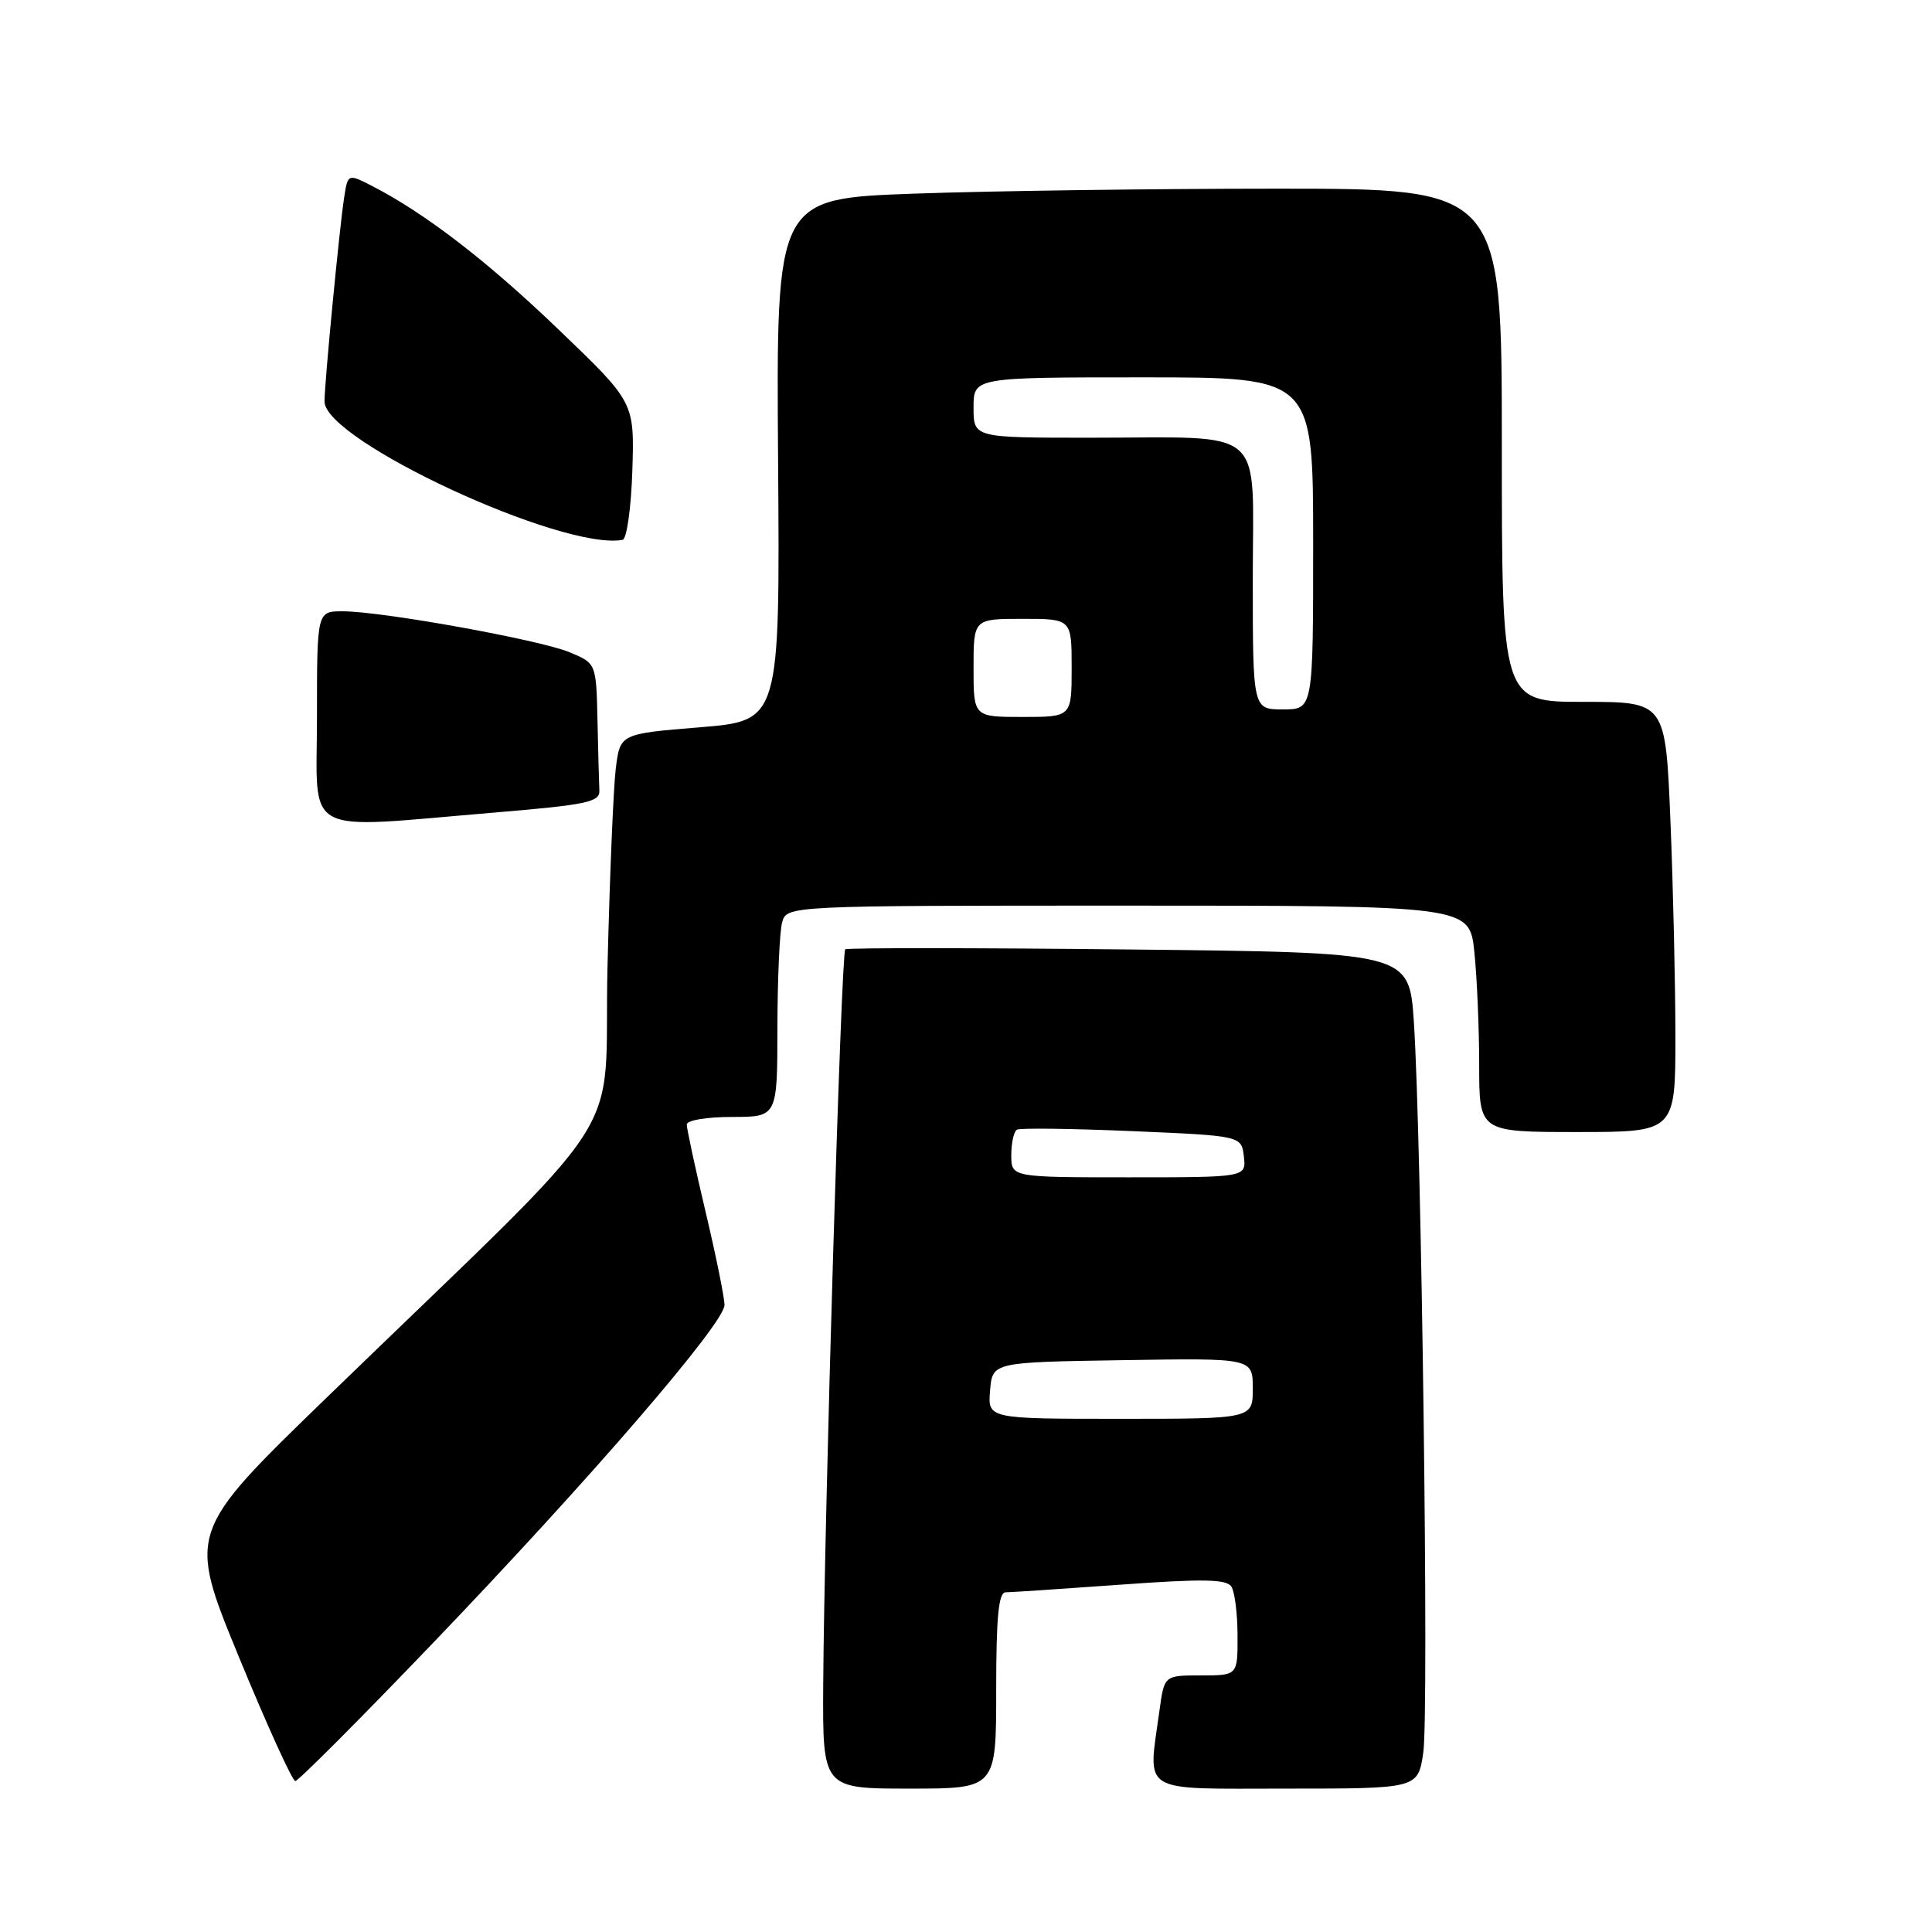 <?xml version="1.0" encoding="UTF-8" standalone="no"?>
<!DOCTYPE svg PUBLIC "-//W3C//DTD SVG 1.1//EN" "http://www.w3.org/Graphics/SVG/1.1/DTD/svg11.dtd" >
<svg xmlns="http://www.w3.org/2000/svg" xmlns:xlink="http://www.w3.org/1999/xlink" version="1.1" viewBox="0 0 256 256">
 <g >
 <path fill="currentColor"
d=" M 132.00 224.00 C 132.00 214.27 132.31 211.00 133.25 210.99 C 133.94 210.99 140.77 210.53 148.43 209.98 C 159.44 209.18 162.53 209.24 163.17 210.24 C 163.61 210.93 163.98 213.86 163.98 216.75 C 164.00 222.00 164.00 222.00 159.14 222.00 C 154.27 222.00 154.27 222.00 153.64 226.64 C 152.10 237.82 150.77 237.00 170.44 237.00 C 187.88 237.00 187.88 237.00 188.59 232.25 C 189.36 227.16 188.36 150.58 187.34 135.35 C 186.72 126.20 186.72 126.20 149.61 125.81 C 129.20 125.59 112.28 125.58 112.00 125.79 C 111.46 126.20 109.22 201.00 109.08 223.25 C 109.00 237.00 109.00 237.00 120.50 237.00 C 132.00 237.00 132.00 237.00 132.00 224.00 Z  M 57.33 217.75 C 78.17 196.02 96.00 175.34 96.00 172.92 C 96.00 171.96 94.88 166.42 93.50 160.60 C 92.12 154.78 91.00 149.56 91.00 149.01 C 91.00 148.44 93.63 148.00 97.00 148.00 C 103.00 148.00 103.00 148.00 103.01 136.25 C 103.02 129.79 103.30 123.49 103.63 122.25 C 104.23 120.00 104.23 120.00 149.47 120.00 C 194.72 120.00 194.72 120.00 195.36 126.15 C 195.71 129.53 196.00 136.28 196.00 141.15 C 196.00 150.00 196.00 150.00 209.00 150.00 C 222.00 150.00 222.00 150.00 222.00 137.25 C 221.99 130.24 221.70 117.41 221.34 108.75 C 220.69 93.00 220.69 93.00 209.84 93.00 C 199.00 93.00 199.00 93.00 199.00 59.00 C 199.00 25.00 199.00 25.00 169.16 25.00 C 152.75 25.00 131.11 25.30 121.09 25.66 C 102.85 26.32 102.85 26.32 103.10 60.91 C 103.35 95.50 103.35 95.50 92.75 96.37 C 82.16 97.23 82.16 97.23 81.59 101.87 C 81.28 104.42 80.79 116.17 80.50 128.00 C 79.91 152.38 84.65 145.10 43.18 185.29 C 24.87 203.04 24.87 203.04 31.64 219.52 C 35.37 228.58 38.74 236.00 39.13 236.00 C 39.51 236.00 47.71 227.79 57.33 217.75 Z  M 65.50 107.67 C 77.78 106.64 79.49 106.28 79.42 104.75 C 79.37 103.79 79.26 99.60 79.17 95.45 C 79.00 87.90 79.00 87.90 75.49 86.43 C 71.53 84.78 50.61 81.00 45.40 81.00 C 42.00 81.00 42.00 81.00 42.00 95.00 C 42.00 111.11 39.62 109.83 65.50 107.67 Z  M 83.79 62.33 C 84.07 53.31 84.07 53.31 74.08 43.73 C 64.58 34.60 56.35 28.27 49.30 24.64 C 46.09 23.00 46.09 23.00 45.59 26.25 C 44.98 30.20 42.99 50.83 43.00 53.20 C 43.01 58.37 74.56 73.01 82.50 71.53 C 83.05 71.42 83.63 67.31 83.79 62.33 Z  M 131.19 184.25 C 131.50 180.50 131.50 180.50 148.75 180.23 C 166.00 179.95 166.00 179.95 166.00 183.98 C 166.00 188.00 166.00 188.00 148.44 188.00 C 130.88 188.00 130.88 188.00 131.19 184.25 Z  M 134.00 153.06 C 134.00 151.44 134.34 149.92 134.75 149.69 C 135.16 149.45 142.03 149.54 150.00 149.88 C 164.50 150.50 164.50 150.50 164.82 153.25 C 165.13 156.00 165.13 156.00 149.57 156.00 C 134.00 156.00 134.00 156.00 134.00 153.06 Z  M 129.00 88.50 C 129.00 82.00 129.00 82.00 135.50 82.00 C 142.00 82.00 142.00 82.00 142.00 88.50 C 142.00 95.00 142.00 95.00 135.50 95.00 C 129.00 95.00 129.00 95.00 129.00 88.50 Z  M 166.00 76.62 C 166.00 56.14 168.16 58.00 144.38 58.00 C 129.00 58.00 129.00 58.00 129.00 54.00 C 129.00 50.00 129.00 50.00 151.50 50.00 C 174.00 50.00 174.00 50.00 174.00 72.00 C 174.00 94.00 174.00 94.00 170.00 94.00 C 166.00 94.00 166.00 94.00 166.00 76.62 Z "/>
</g>
</svg>
